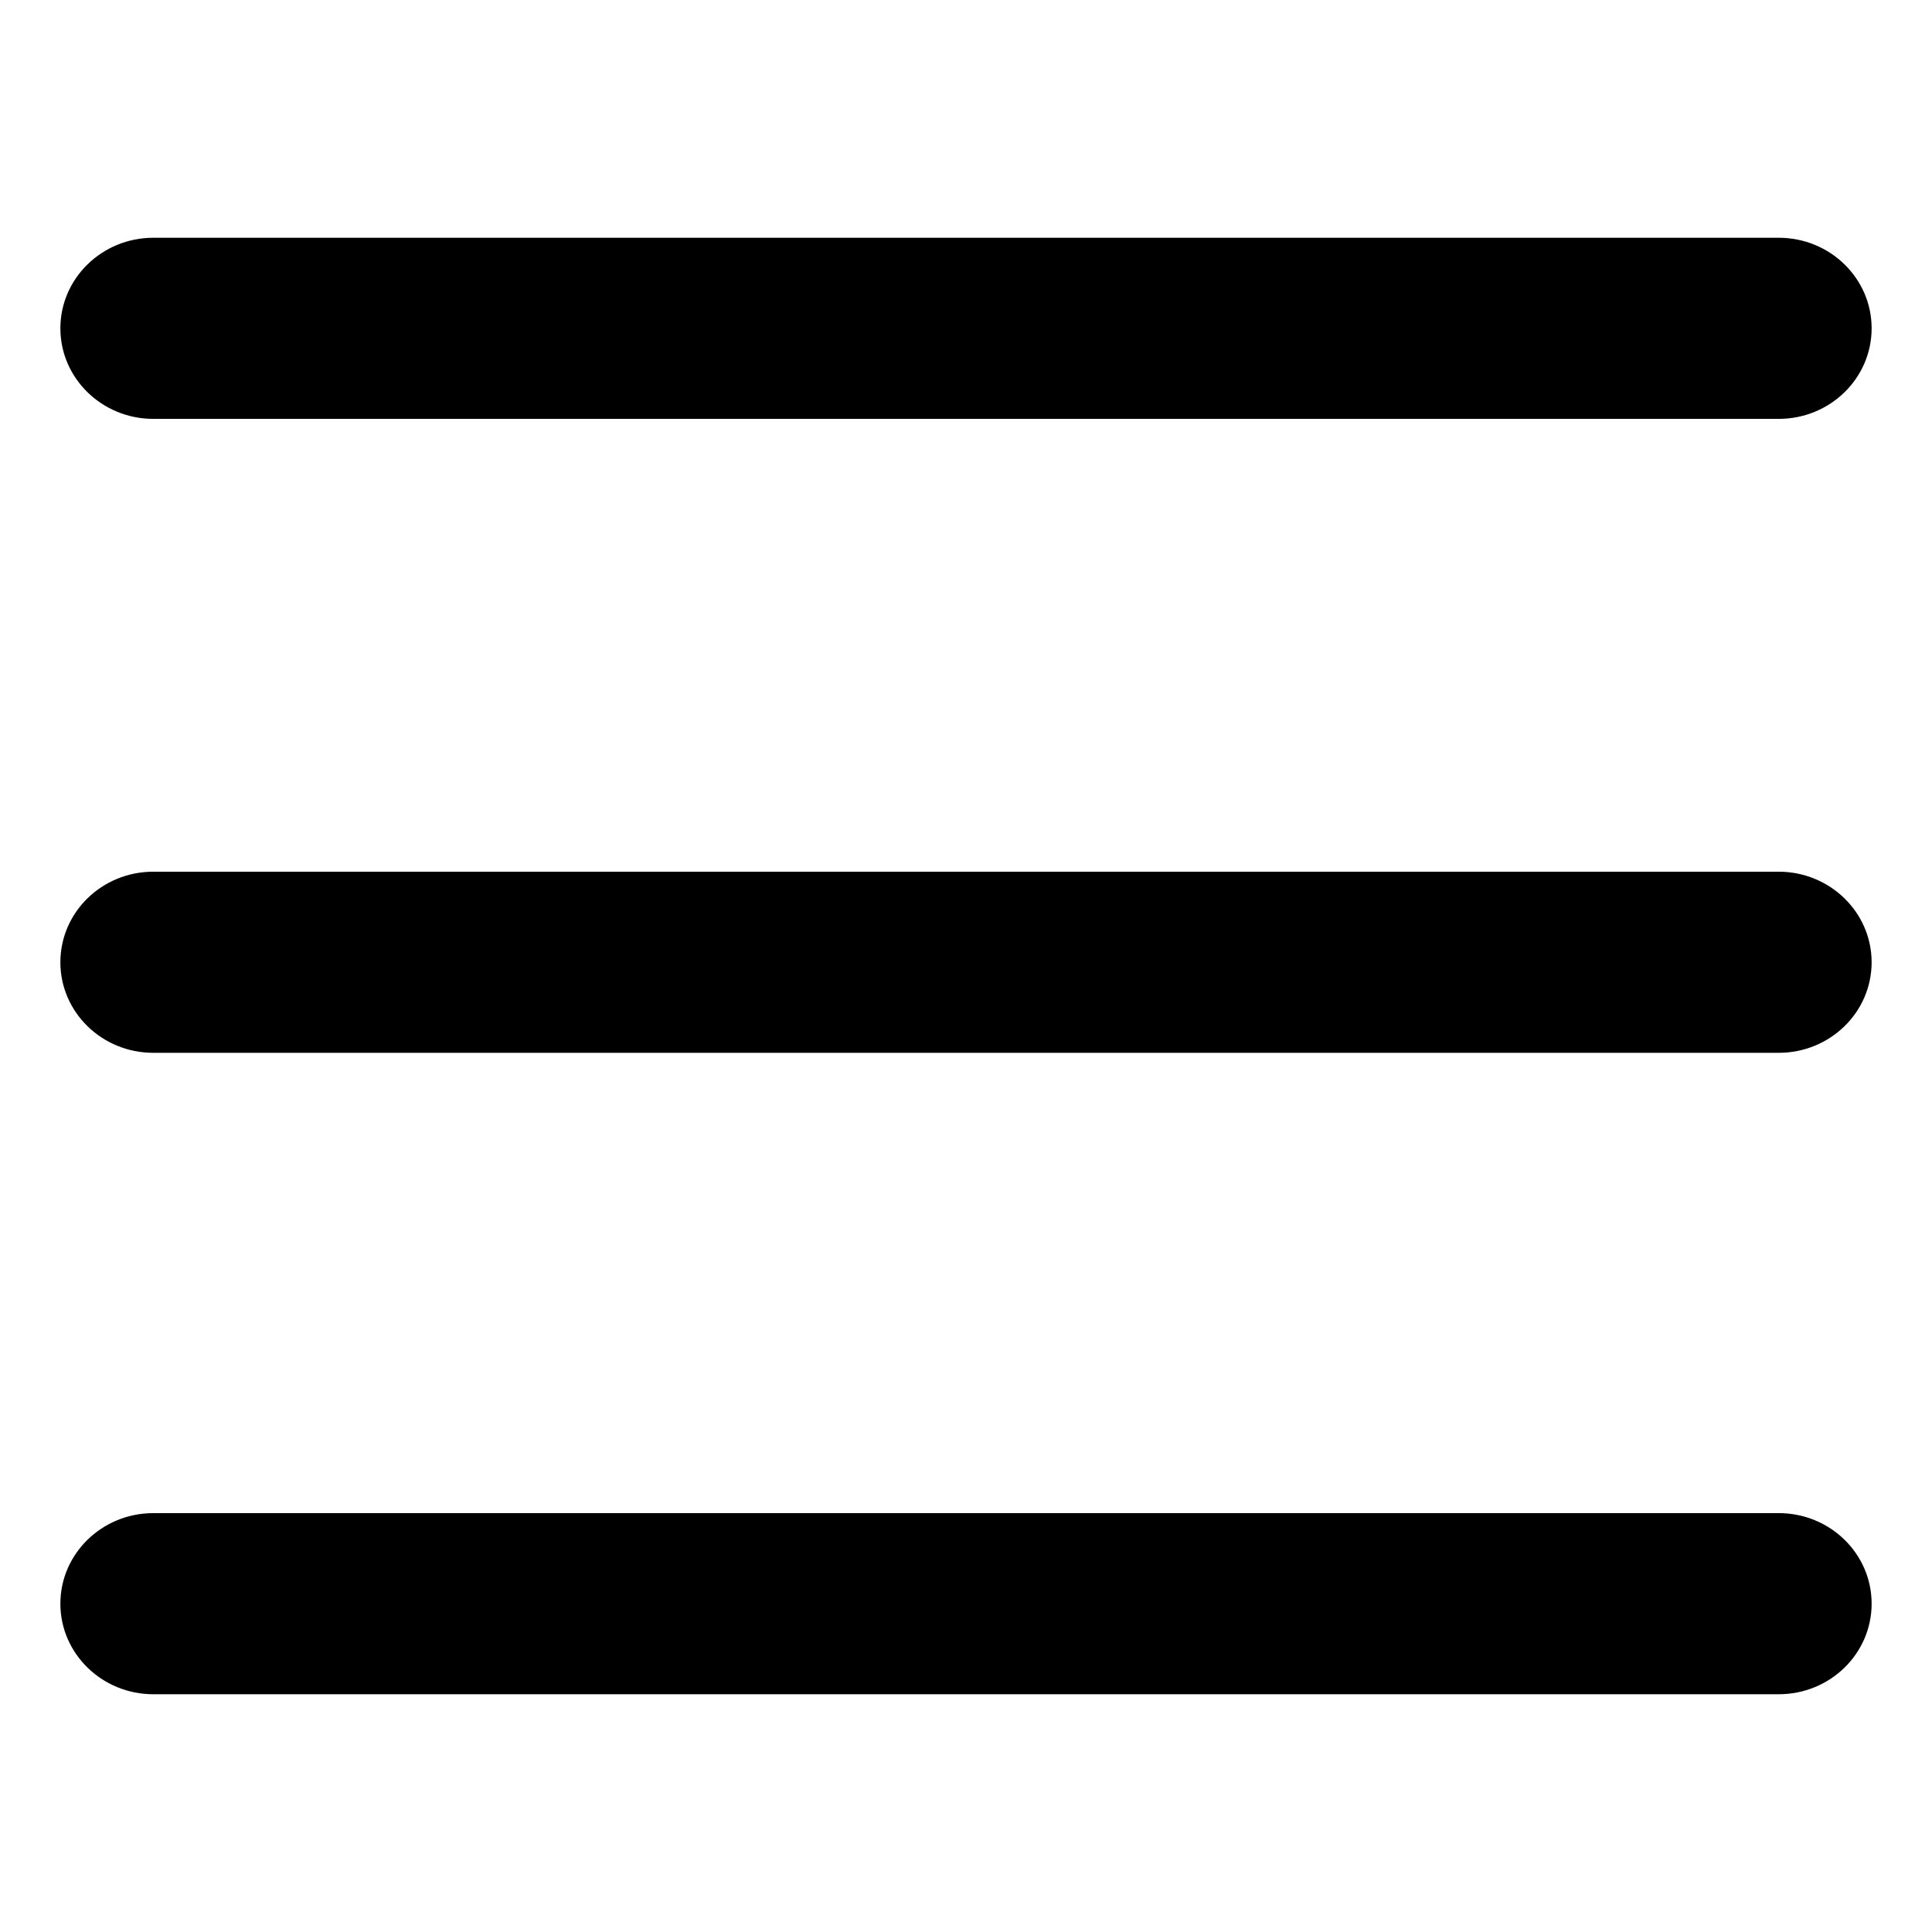 <?xml version="1.0" standalone="no"?><!DOCTYPE svg PUBLIC "-//W3C//DTD SVG 1.1//EN" "http://www.w3.org/Graphics/SVG/1.1/DTD/svg11.dtd"><svg t="1646985652050" class="icon" viewBox="0 0 1024 1024" version="1.1" xmlns="http://www.w3.org/2000/svg" p-id="15965" xmlns:xlink="http://www.w3.org/1999/xlink" width="32" height="32"><defs><style type="text/css"></style></defs><path d="M81.28 222.016h861.44c27.264 0 49.28-21.504 49.28-48s-22.016-48-49.28-48H81.28c-27.2 0-49.28 21.504-49.28 48s22.08 48 49.28 48zM942.72 462.016H81.28c-27.264 0-49.28 21.504-49.28 48s22.016 48 49.28 48h861.44c27.264 0 49.28-21.504 49.28-48s-22.144-48-49.28-48zM942.72 801.984H81.28c-27.2 0-49.28 21.504-49.28 48s22.08 48 49.28 48h861.44c27.264 0 49.28-21.504 49.28-48s-22.016-48-49.28-48z" p-id="15966"></path></svg>